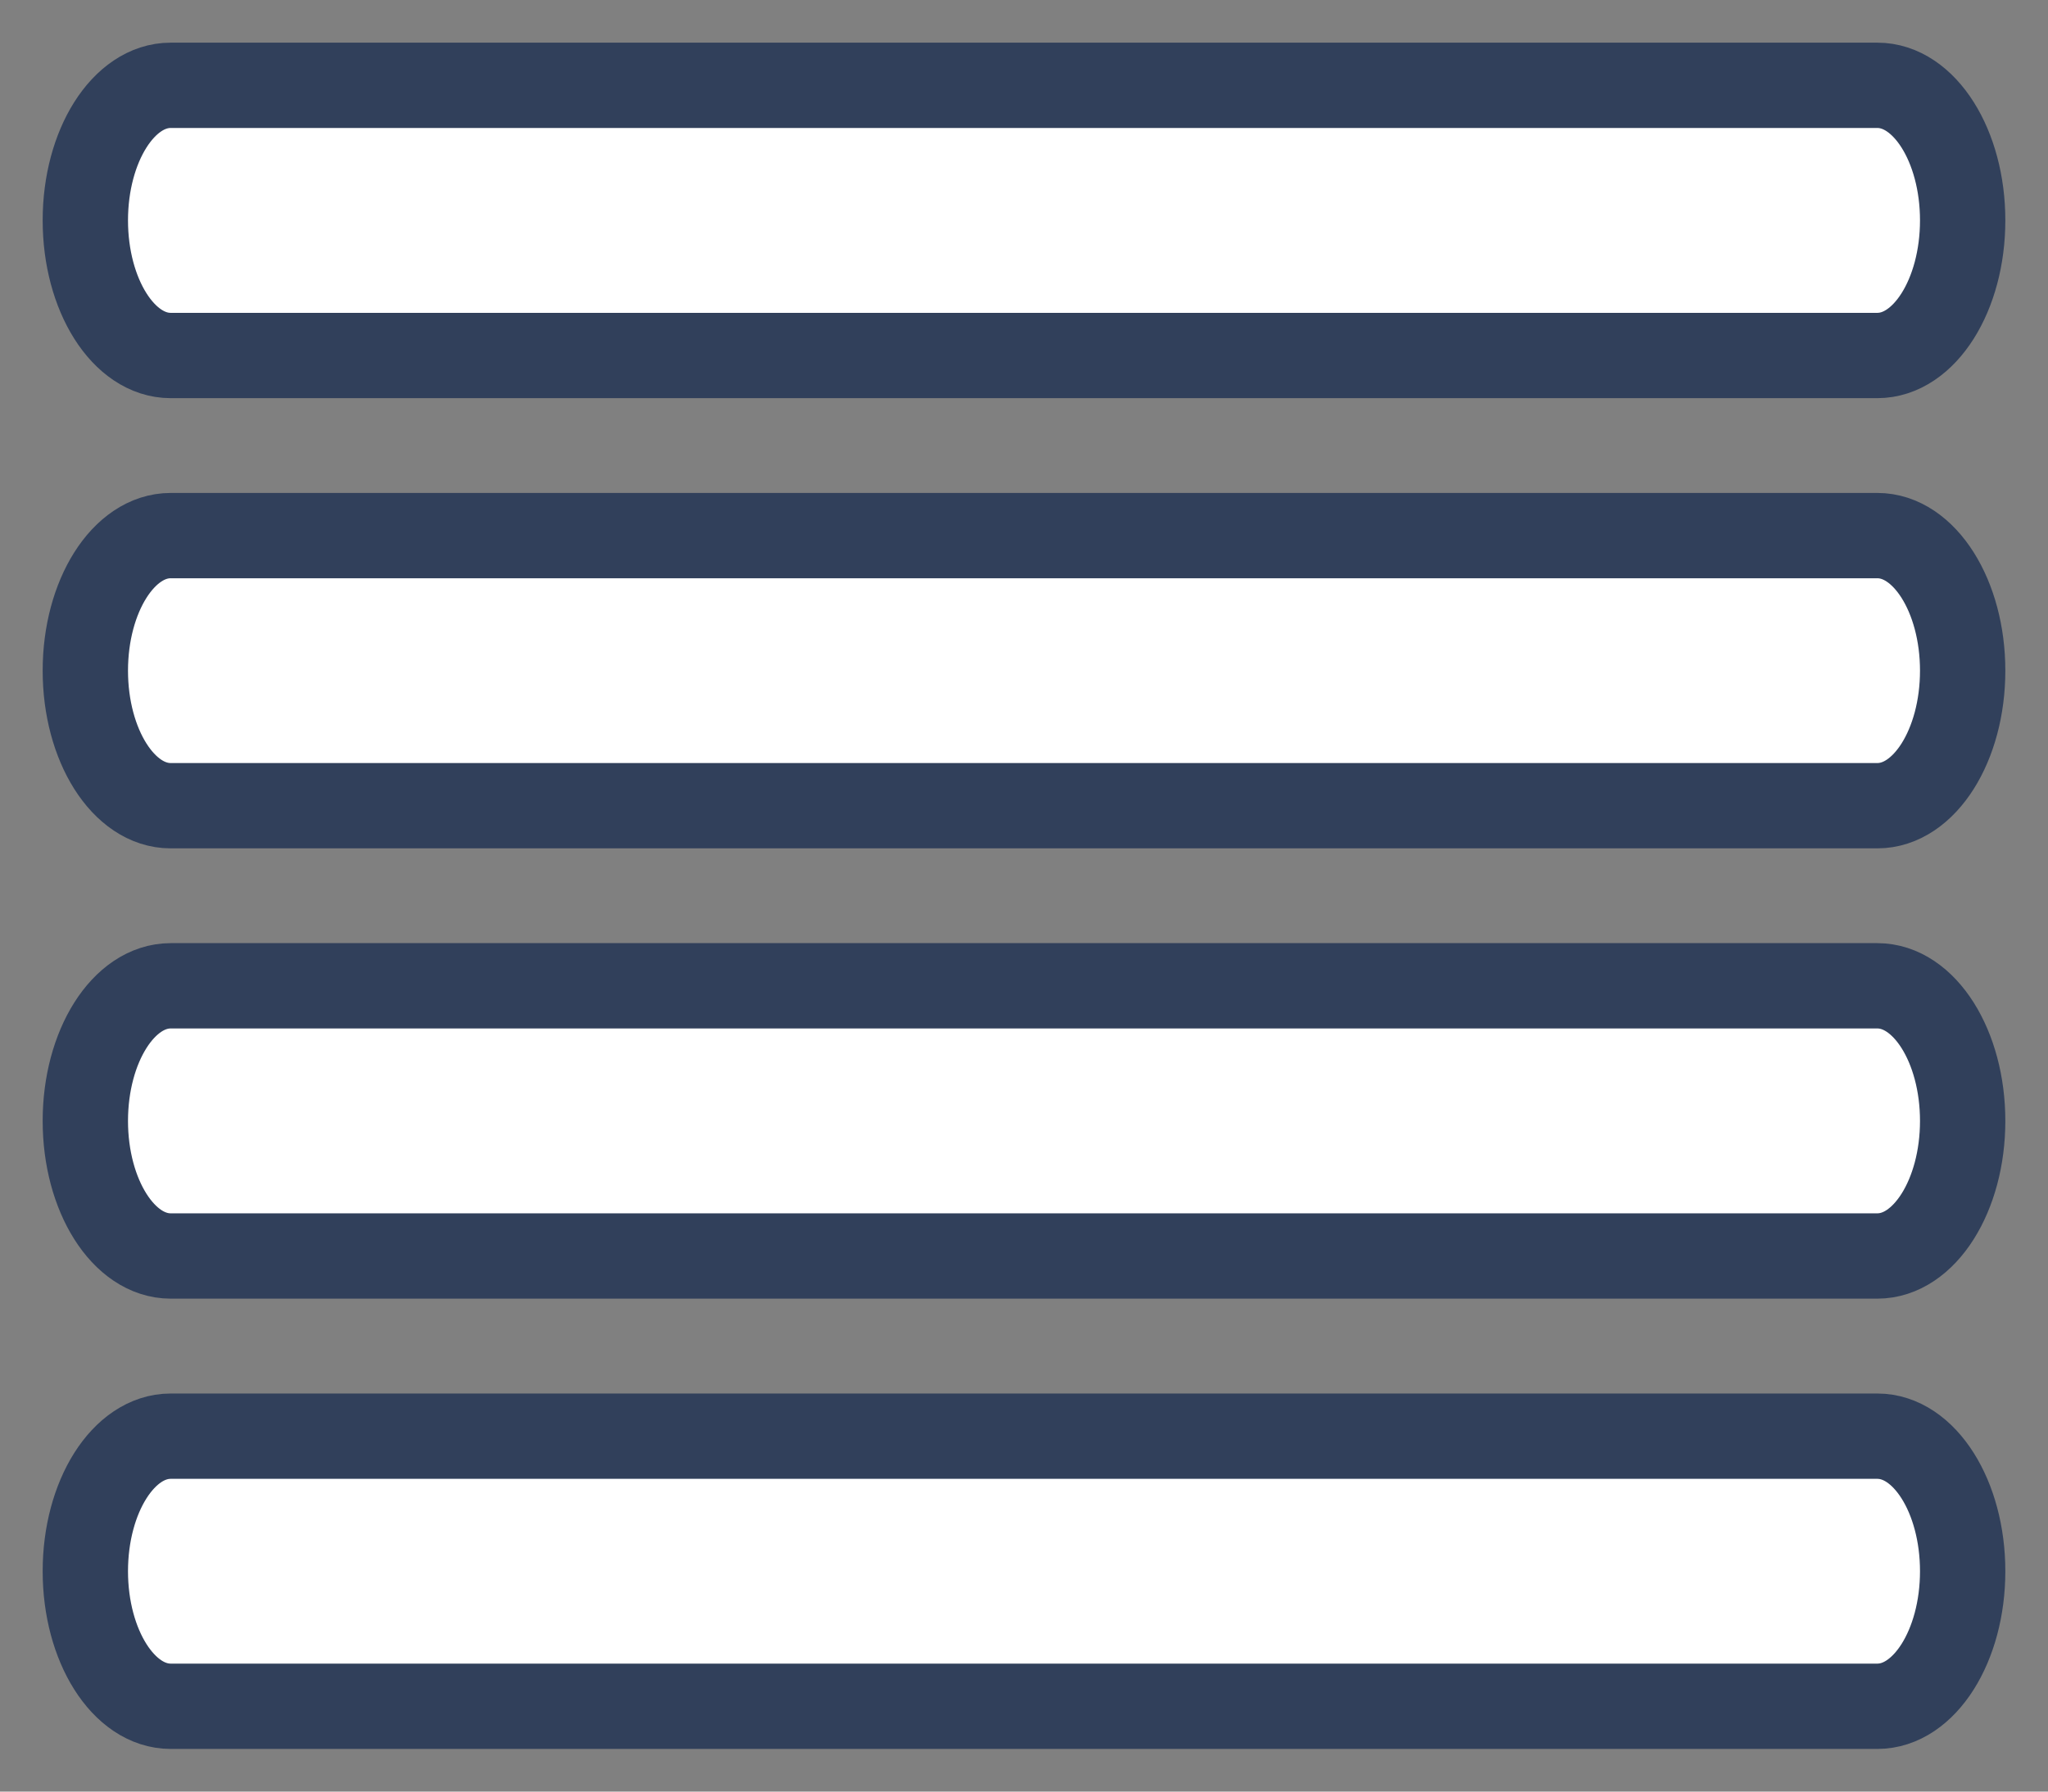 <svg width="24" height="21" viewBox="0 0 24 21" fill="none" xmlns="http://www.w3.org/2000/svg">
<rect x="0" y="0" width="24" height="21" fill="#808080" stroke="none"/>
<path fill-rule="evenodd" clip-rule="evenodd" d="M1 2.583C1 1.709 1.448 1 2 1H22C22.552 1 23 1.709 23 2.583C23 3.458 22.552 4.167 22 4.167H2C1.448 4.167 1 3.458 1 2.583Z" fill="white" stroke="#31405B" stroke-linecap="round" stroke-linejoin="round"/>
<path fill-rule="evenodd" clip-rule="evenodd" d="M1 7.861C1 6.987 1.448 6.278 2 6.278H22C22.552 6.278 23 6.987 23 7.861C23 8.736 22.552 9.444 22 9.444H2C1.448 9.444 1 8.736 1 7.861Z" fill="white" stroke="#31405B" stroke-linecap="round" stroke-linejoin="round"/>
<path fill-rule="evenodd" clip-rule="evenodd" d="M1 13.139C1 12.264 1.448 11.555 2 11.555H22C22.552 11.555 23 12.264 23 13.139C23 14.013 22.552 14.722 22 14.722H2C1.448 14.722 1 14.013 1 13.139Z" fill="white" stroke="#31405B" stroke-linecap="round" stroke-linejoin="round"/>
<path fill-rule="evenodd" clip-rule="evenodd" d="M1 18.417C1 17.542 1.448 16.834 2 16.834H22C22.552 16.834 23 17.542 23 18.417C23 19.291 22.552 20 22 20H2C1.448 20 1 19.291 1 18.417Z" fill="white" stroke="#31405B" stroke-linecap="round" stroke-linejoin="round"/>
</svg>
